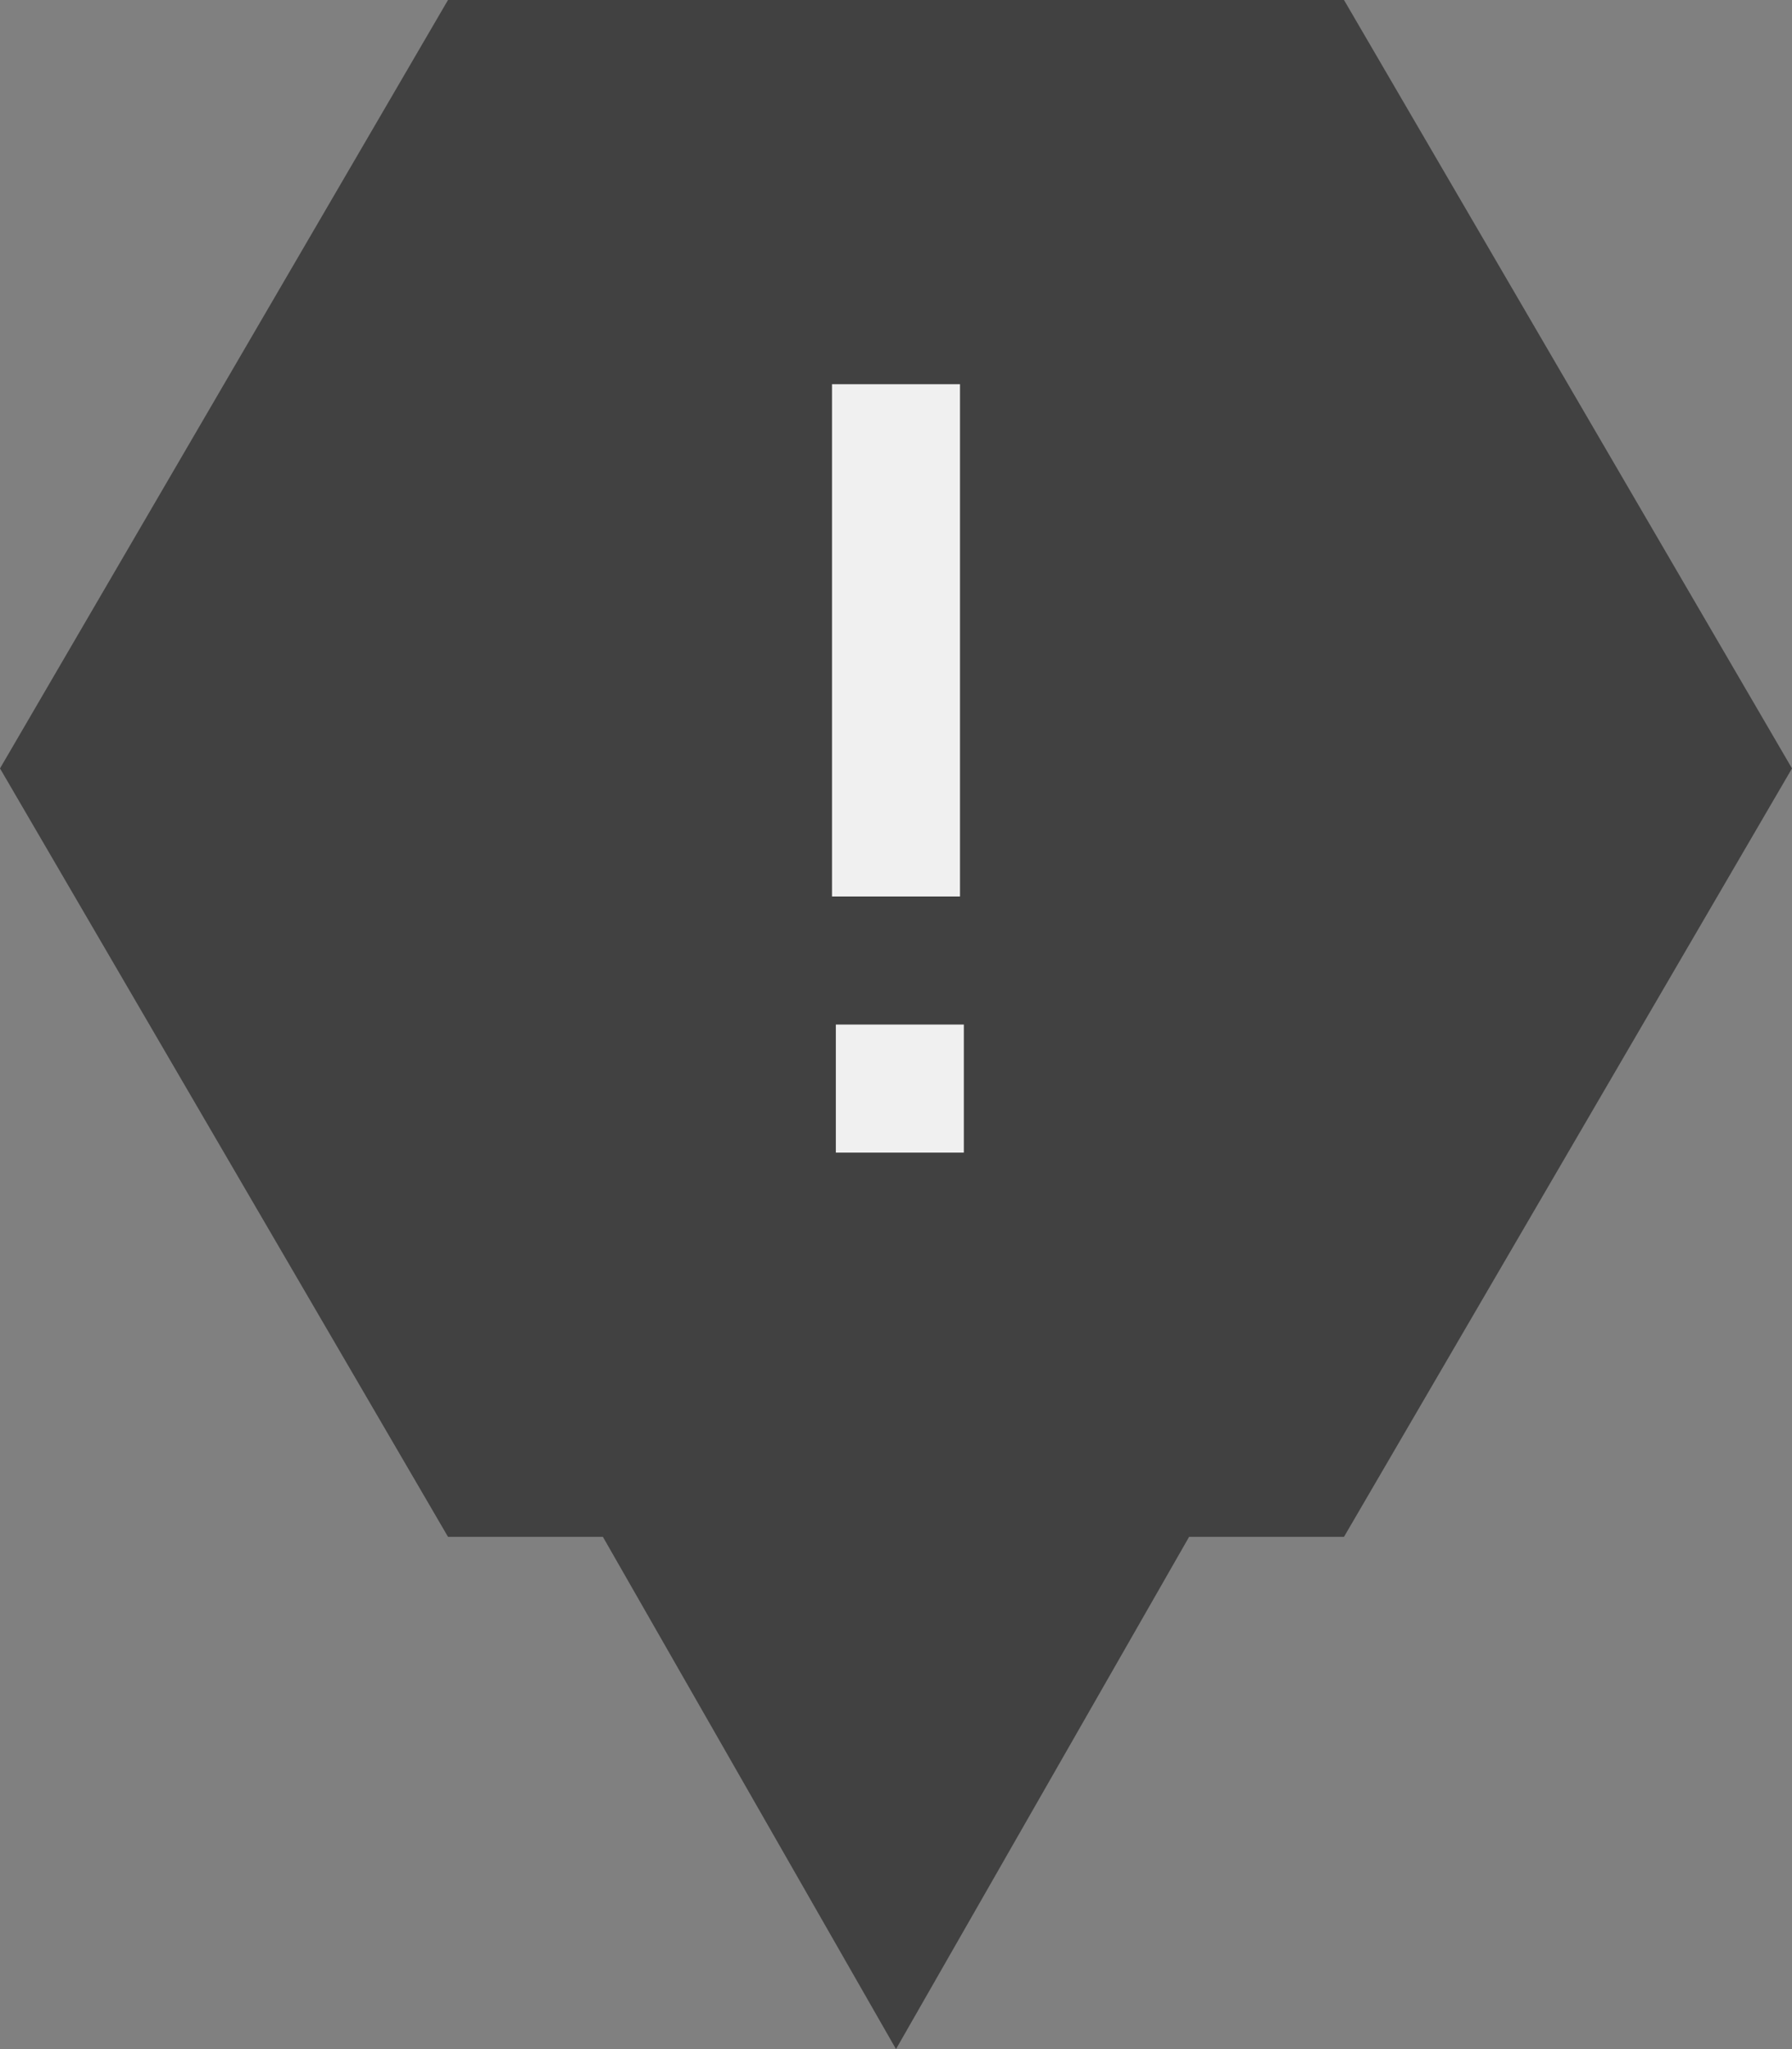 <svg xmlns="http://www.w3.org/2000/svg" viewBox="0 0 14 16"><rect x="0" y="0" width="14" height="16" fill="#808080" stroke="none"/><path fill="#414141" d="M4.71 12H3.5L0 6l3.5-6h7L14 6l-3.5 6H9.29L7 16Zm0 0"/><path fill="#f0f0f0" d="M6.53 8h1v1h-1ZM6.5 3h1v4h-1Zm0 0"/></svg>